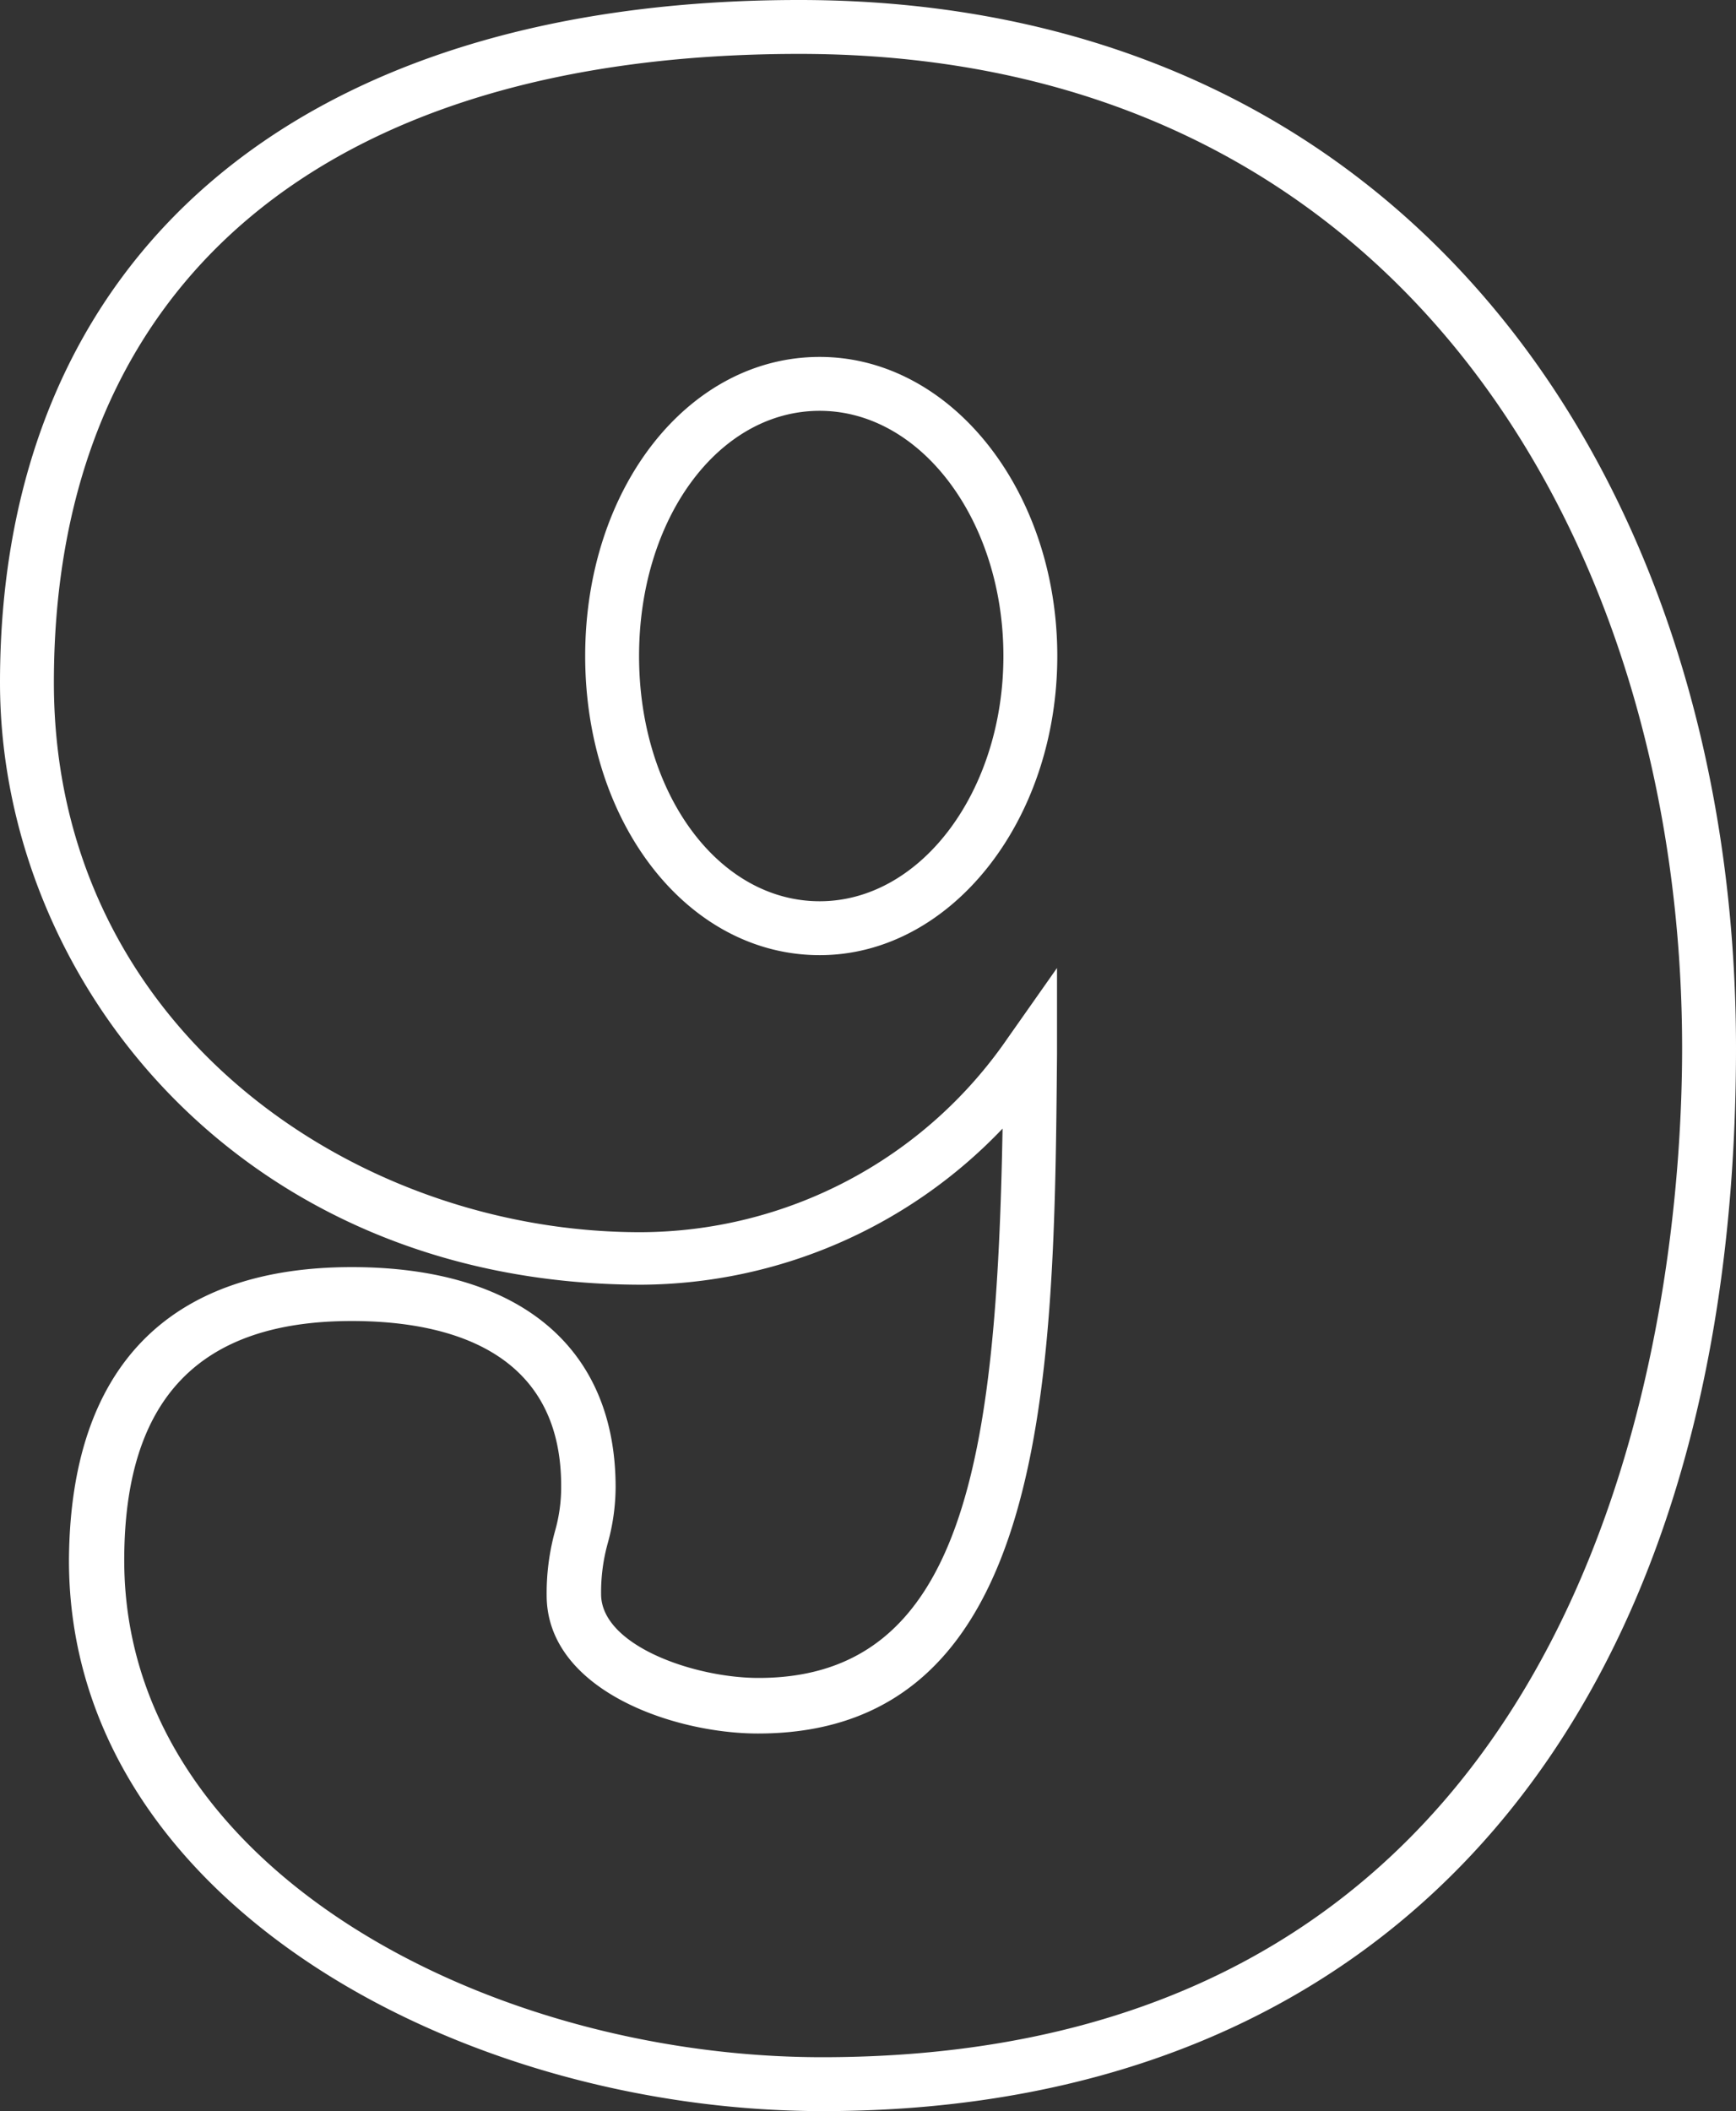 <svg xmlns="http://www.w3.org/2000/svg" viewBox="0 0 62.18 75.59"><rect x="0" y="0" width="62.18" height="75.59" fill="#333333" stroke="none"/><defs><style>.cls-1{fill:#fff;}</style></defs><title>day9</title><g id="Layer_2" data-name="Layer 2"><g id="Layer_1-2" data-name="Layer 1"><path class="cls-1" d="M29.47,75.59c-13,0-27-7.54-27-19.72C2.51,49,6,45.37,12.6,45.37c6,0,9.45,2.87,9.45,7.88a7.57,7.57,0,0,1-.28,2,6.56,6.56,0,0,0-.24,1.83c0,1.84,3.34,3,5.64,3,7.4,0,8.53-8,8.74-19.67A18,18,0,0,1,23,46C8.59,46,0,35.06,0,24.44,0,9.13,10.7,0,28.63,0,39,0,47.65,3.89,53.68,11.25c5.48,6.68,8.5,16,8.5,26.28C62.18,61.37,50,75.59,29.47,75.59ZM12.6,47.3c-5.48,0-8.15,2.8-8.15,8.57,0,11,13,17.79,25,17.79C58,73.66,60.25,46,60.25,37.53c0-17.72-9.78-35.6-31.62-35.6-17,0-26.7,8.2-26.7,22.51,0,12.32,10.7,19.68,21,19.68a16,16,0,0,0,13.15-6.93l1.78-2.53,0,3.09c-.1,11.4-.22,24.32-10.71,24.32-3.05,0-7.57-1.57-7.57-4.95a8.38,8.38,0,0,1,.3-2.3,5.72,5.72,0,0,0,.22-1.58C20.12,48.33,16,47.3,12.6,47.3ZM29.36,34.2c-4.71,0-8.4-4.7-8.4-10.71s3.69-10.71,8.4-10.71,8.51,4.8,8.51,10.71S34.05,34.2,29.36,34.2Zm0-19.49c-3.63,0-6.47,3.86-6.47,8.78s2.84,8.78,6.47,8.78,6.58-3.94,6.58-8.78S33,14.71,29.36,14.71Z"/></g></g></svg>